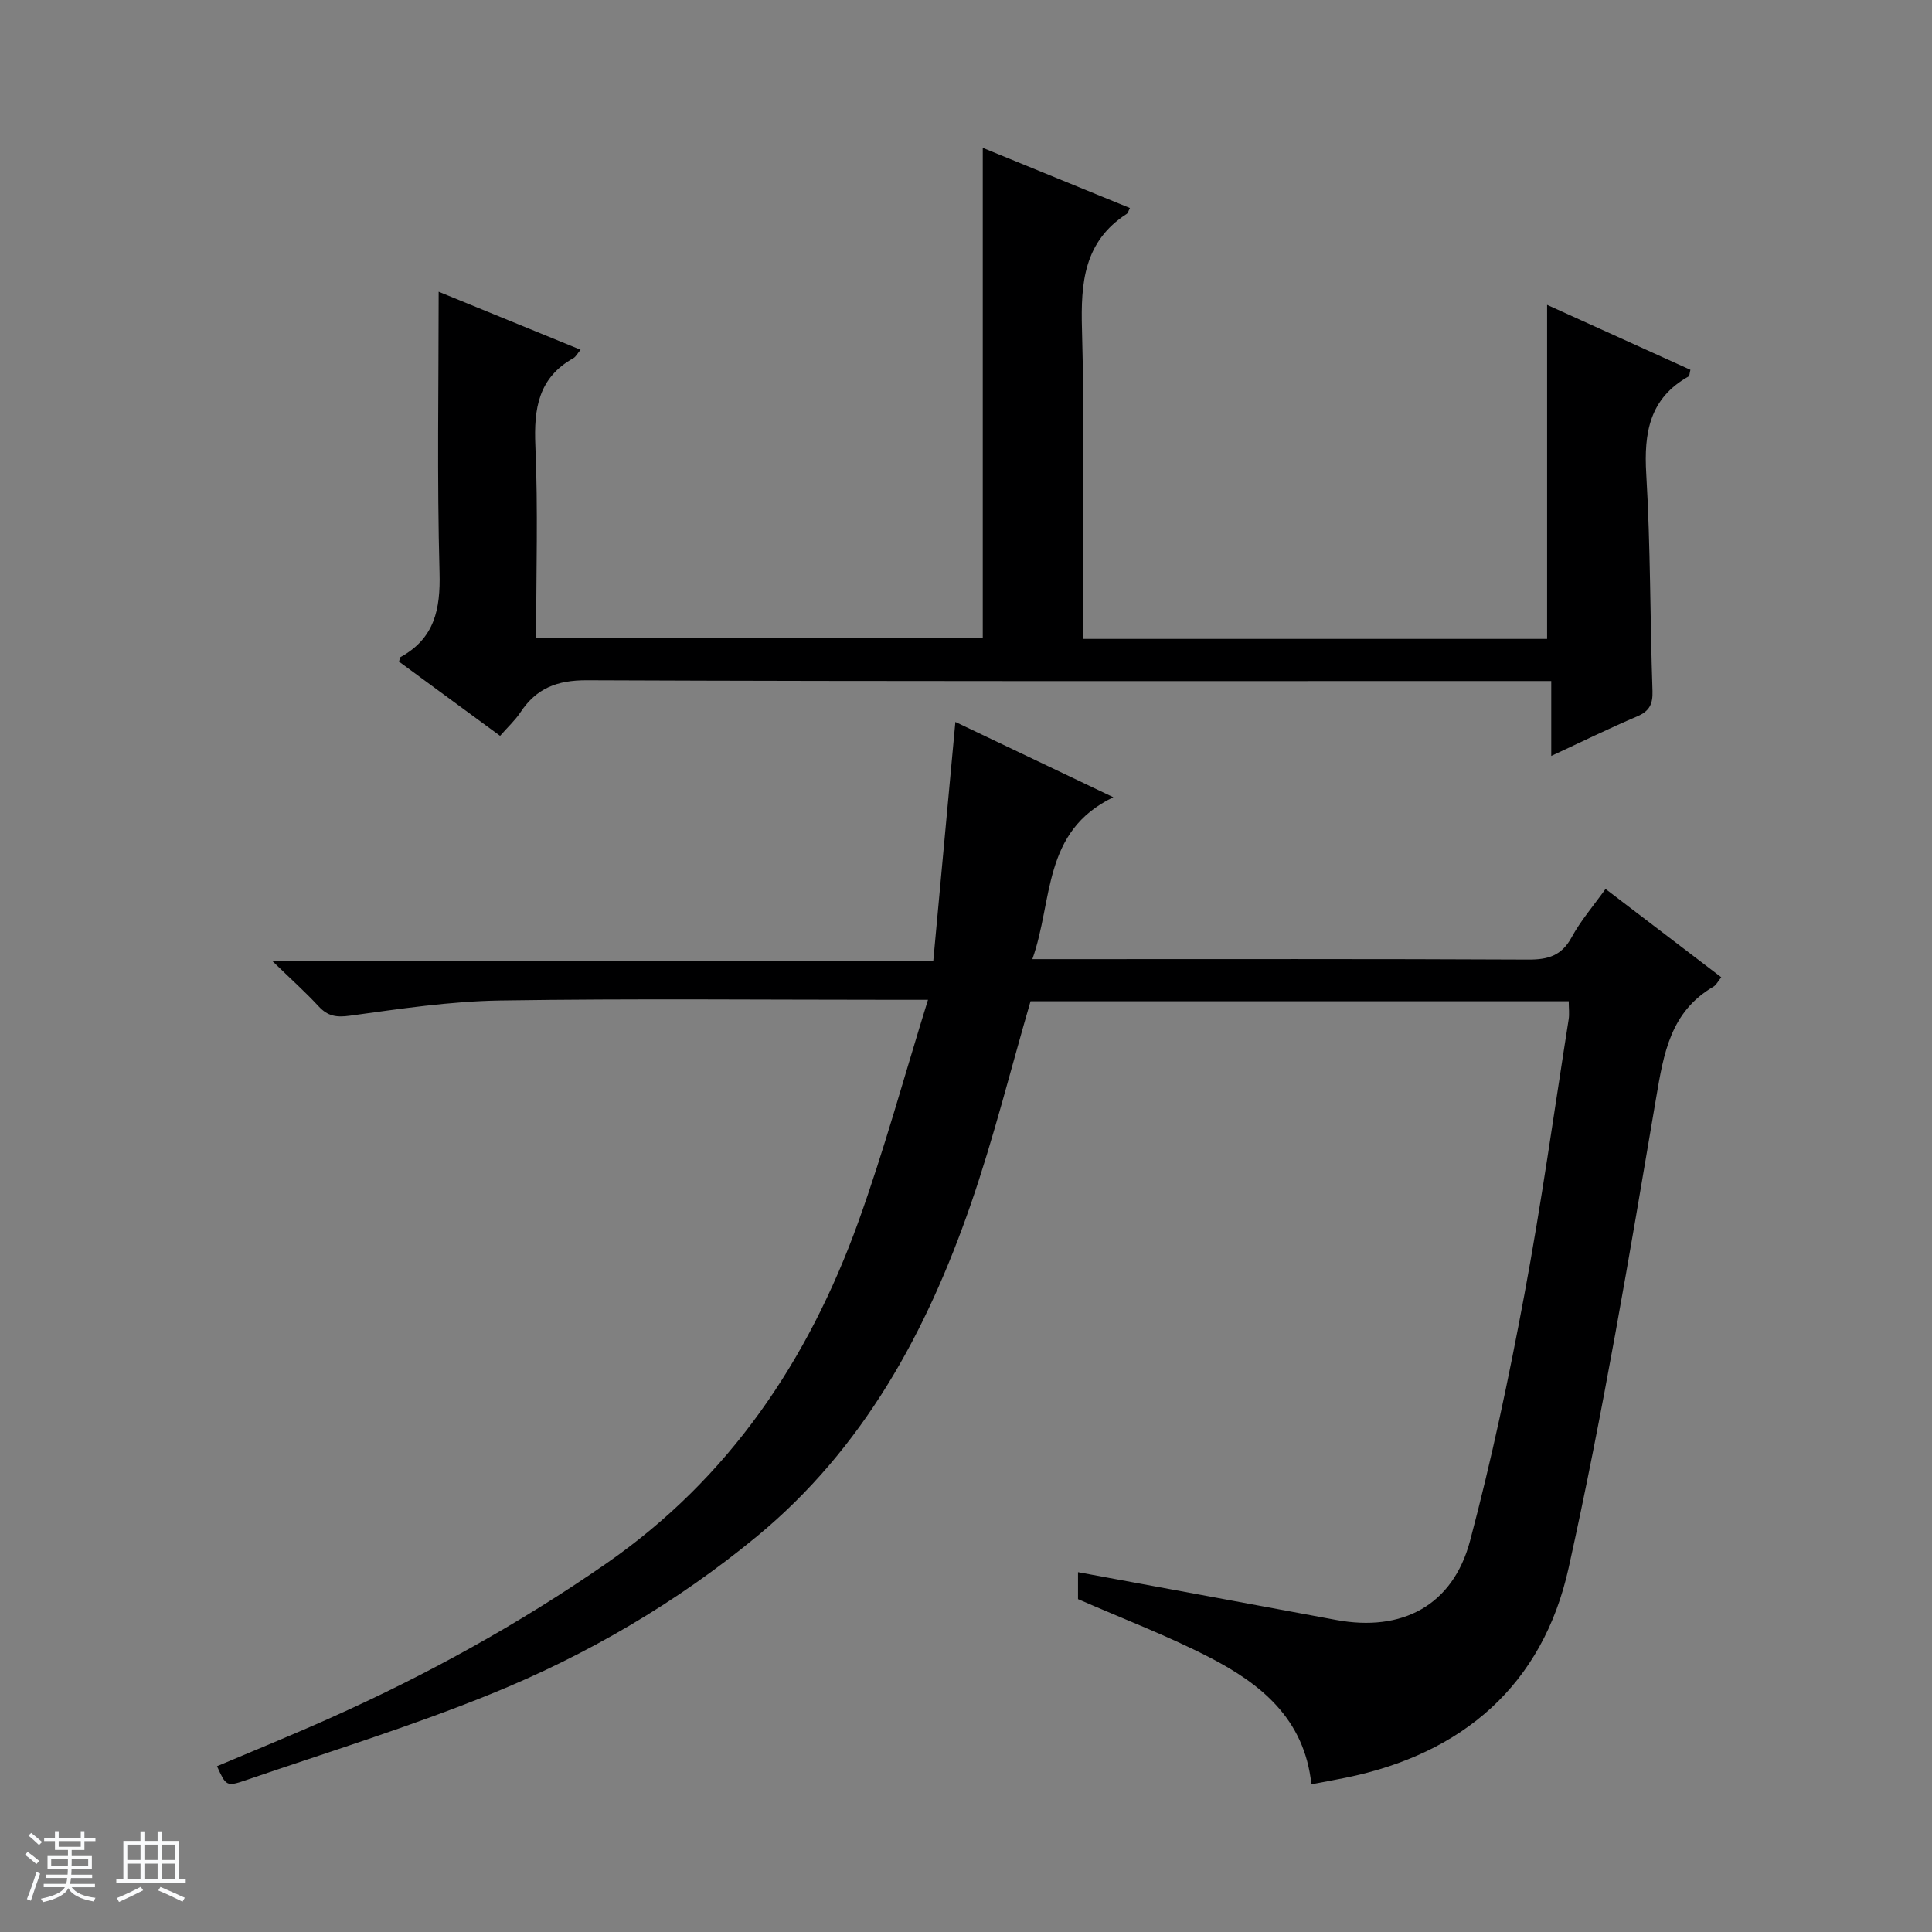 <svg enable-background="new 0 0 400 400" viewBox="0 0 400 400" xmlns="http://www.w3.org/2000/svg"><rect x="0" y="0" width="400" height="400" fill="#808080" stroke="none"/><path d="m5.17 384 .56-.58c.85.61 1.65 1.24 2.4 1.87l-.59.64c-.84-.73-1.63-1.38-2.37-1.93m1.22 9.53-.82-.34c.71-1.76 1.37-3.64 1.98-5.63.24.13.5.25.76.36-.6 1.67-1.24 3.54-1.92 5.61m-.5-13.5.57-.54c.56.44 1.31 1.06 2.26 1.87l-.64.64c-.68-.66-1.41-1.32-2.19-1.97m3.25.46h2.24v-1.36h.77v1.36h4.57v-1.36h.76v1.36h2.28v.69h-2.28v1.84h-2.64v1.26h4.18v2.64h-4.21c0 .45-.02.86-.05 1.21h4.32v.69h-4.38c-.04.34-.1.75-.19 1.22h5.15v.69h-4.82c.87 1.19 2.51 1.92 4.93 2.19-.17.31-.3.57-.37.76-2.77-.49-4.52-1.41-5.26-2.76-.56 1.26-2.3 2.23-5.24 2.9-.12-.24-.26-.48-.43-.72 2.73-.55 4.38-1.34 4.96-2.38h-4.38v-.69h4.65c.1-.38.17-.79.21-1.22h-4.32v-.69h4.4c.03-.34.05-.75.05-1.21h-4.2v-2.64h4.23v-1.26h-2.69v-1.84h-2.24zm1.46 4.46v1.29h3.45c.01-.4.02-.57.01-.53v-.32-.45h-3.46zm1.55-2.59h4.57v-1.19h-4.57zm6.11 2.59h-3.42v.77c-.01.19-.01.37-.02.53h3.44z" fill="#fafbfc"/><path d="m32.63 379.16h.82v1.98h3.54v7.89h1.46v.78h-14.37v-.78h1.46v-7.89h3.54v-1.98h.82v1.98h2.73zm-3.49 11.48.5.73c-1.61.82-3.28 1.63-5 2.41-.13-.27-.28-.55-.44-.82 1.75-.72 3.4-1.49 4.94-2.32m-2.78-5.55h2.73v-3.18h-2.73zm0 3.95h2.73v-3.2h-2.73zm3.54-3.95h2.73v-3.18h-2.73zm0 3.95h2.73v-3.2h-2.73zm7.89 4.68c-1.84-.92-3.51-1.7-5.02-2.32l.45-.73c1.89.8 3.57 1.55 5.04 2.23zm-1.62-11.81h-2.73v3.18h2.73zm-2.73 7.13h2.73v-3.2h-2.73v3.19z" fill="#fafbfc"/><g fill="#000001"><path d="m223.19 331.08c0-1.73 0-3.7 0-5.58 17.92 3.31 35.68 6.58 53.43 9.89 13.65 2.54 24.17-2.98 27.73-16.35 4.47-16.8 8.06-33.87 11.25-50.97 3.53-18.91 6.17-37.99 9.17-57 .18-1.13.02-2.31.02-3.77-37.27 0-74.52 0-111.43 0-4.11 14.13-7.63 28.31-12.38 42.06-9.14 26.42-22.22 50.52-44.26 68.72-16.68 13.77-35.24 24.59-55.18 32.68-16.59 6.73-33.76 12.03-50.72 17.84-3.97 1.36-4.05 1.11-5.89-2.92 7.76-3.29 15.57-6.46 23.26-9.9 20.08-8.96 39.23-19.52 57.34-32.08 25.48-17.7 41.83-42.05 52.17-70.7 5.33-14.77 9.45-29.98 14.43-46-3.08 0-4.82 0-6.56 0-27.33 0-54.66-.28-81.98.14-10.4.16-20.81 1.73-31.15 3.15-2.84.39-4.59.09-6.48-1.95-2.7-2.92-5.68-5.59-9.64-9.43h136.91c1.55-16.74 3.04-32.85 4.57-49.44 10.3 4.91 20.84 9.94 32.7 15.59-14.75 7.11-12.41 21.25-16.76 33.52h6.7c31.99 0 63.99-.07 95.98.09 4.06.02 6.88-.78 8.95-4.58 1.89-3.48 4.54-6.55 7.04-10.04 7.95 6.07 15.83 12.08 23.96 18.28-.66.8-1.02 1.6-1.64 1.96-8.89 5.2-10.28 13.79-11.86 23.09-5.51 32.53-10.97 65.12-18.12 97.31-5.35 24.11-21.84 38.44-46.19 43.38-2.23.45-4.47.86-7.05 1.35-1.44-13.6-10.5-20.81-21.1-26.28-8.66-4.47-17.85-7.96-27.22-12.06z"/><path d="m103.54 152.35c-7.28-5.35-14.11-10.37-20.92-15.36.14-.46.14-.86.32-.96 7.02-3.86 8.27-9.87 8.06-17.49-.53-19.43-.18-38.88-.18-58.14 8.92 3.65 19.01 7.77 29.38 12.01-.65.78-.96 1.44-1.48 1.74-7.26 4.06-8.21 10.44-7.88 18.12.57 13.13.16 26.3.16 39.89h92.47c0-33.65 0-67.3 0-101.55 10.29 4.21 20.36 8.33 30.47 12.46-.33.64-.41 1.05-.65 1.2-8.88 5.73-9.55 14.26-9.28 23.87.55 19.48.16 38.98.16 58.47v5.67h96.14c0-23.01 0-45.75 0-69.16 9.84 4.46 19.79 8.96 29.67 13.44-.2.81-.18 1.27-.36 1.37-8.09 4.52-9.29 11.64-8.78 20.22.89 14.94.78 29.94 1.29 44.9.09 2.74-.63 4.19-3.19 5.28-5.77 2.45-11.41 5.23-17.77 8.18 0-5.34 0-10.05 0-15.51-2.42 0-4.34 0-6.26 0-64.47 0-128.95.1-193.42-.16-6.18-.02-10.44 1.66-13.74 6.64-1.08 1.64-2.58 3-4.21 4.87z"/></g></svg>